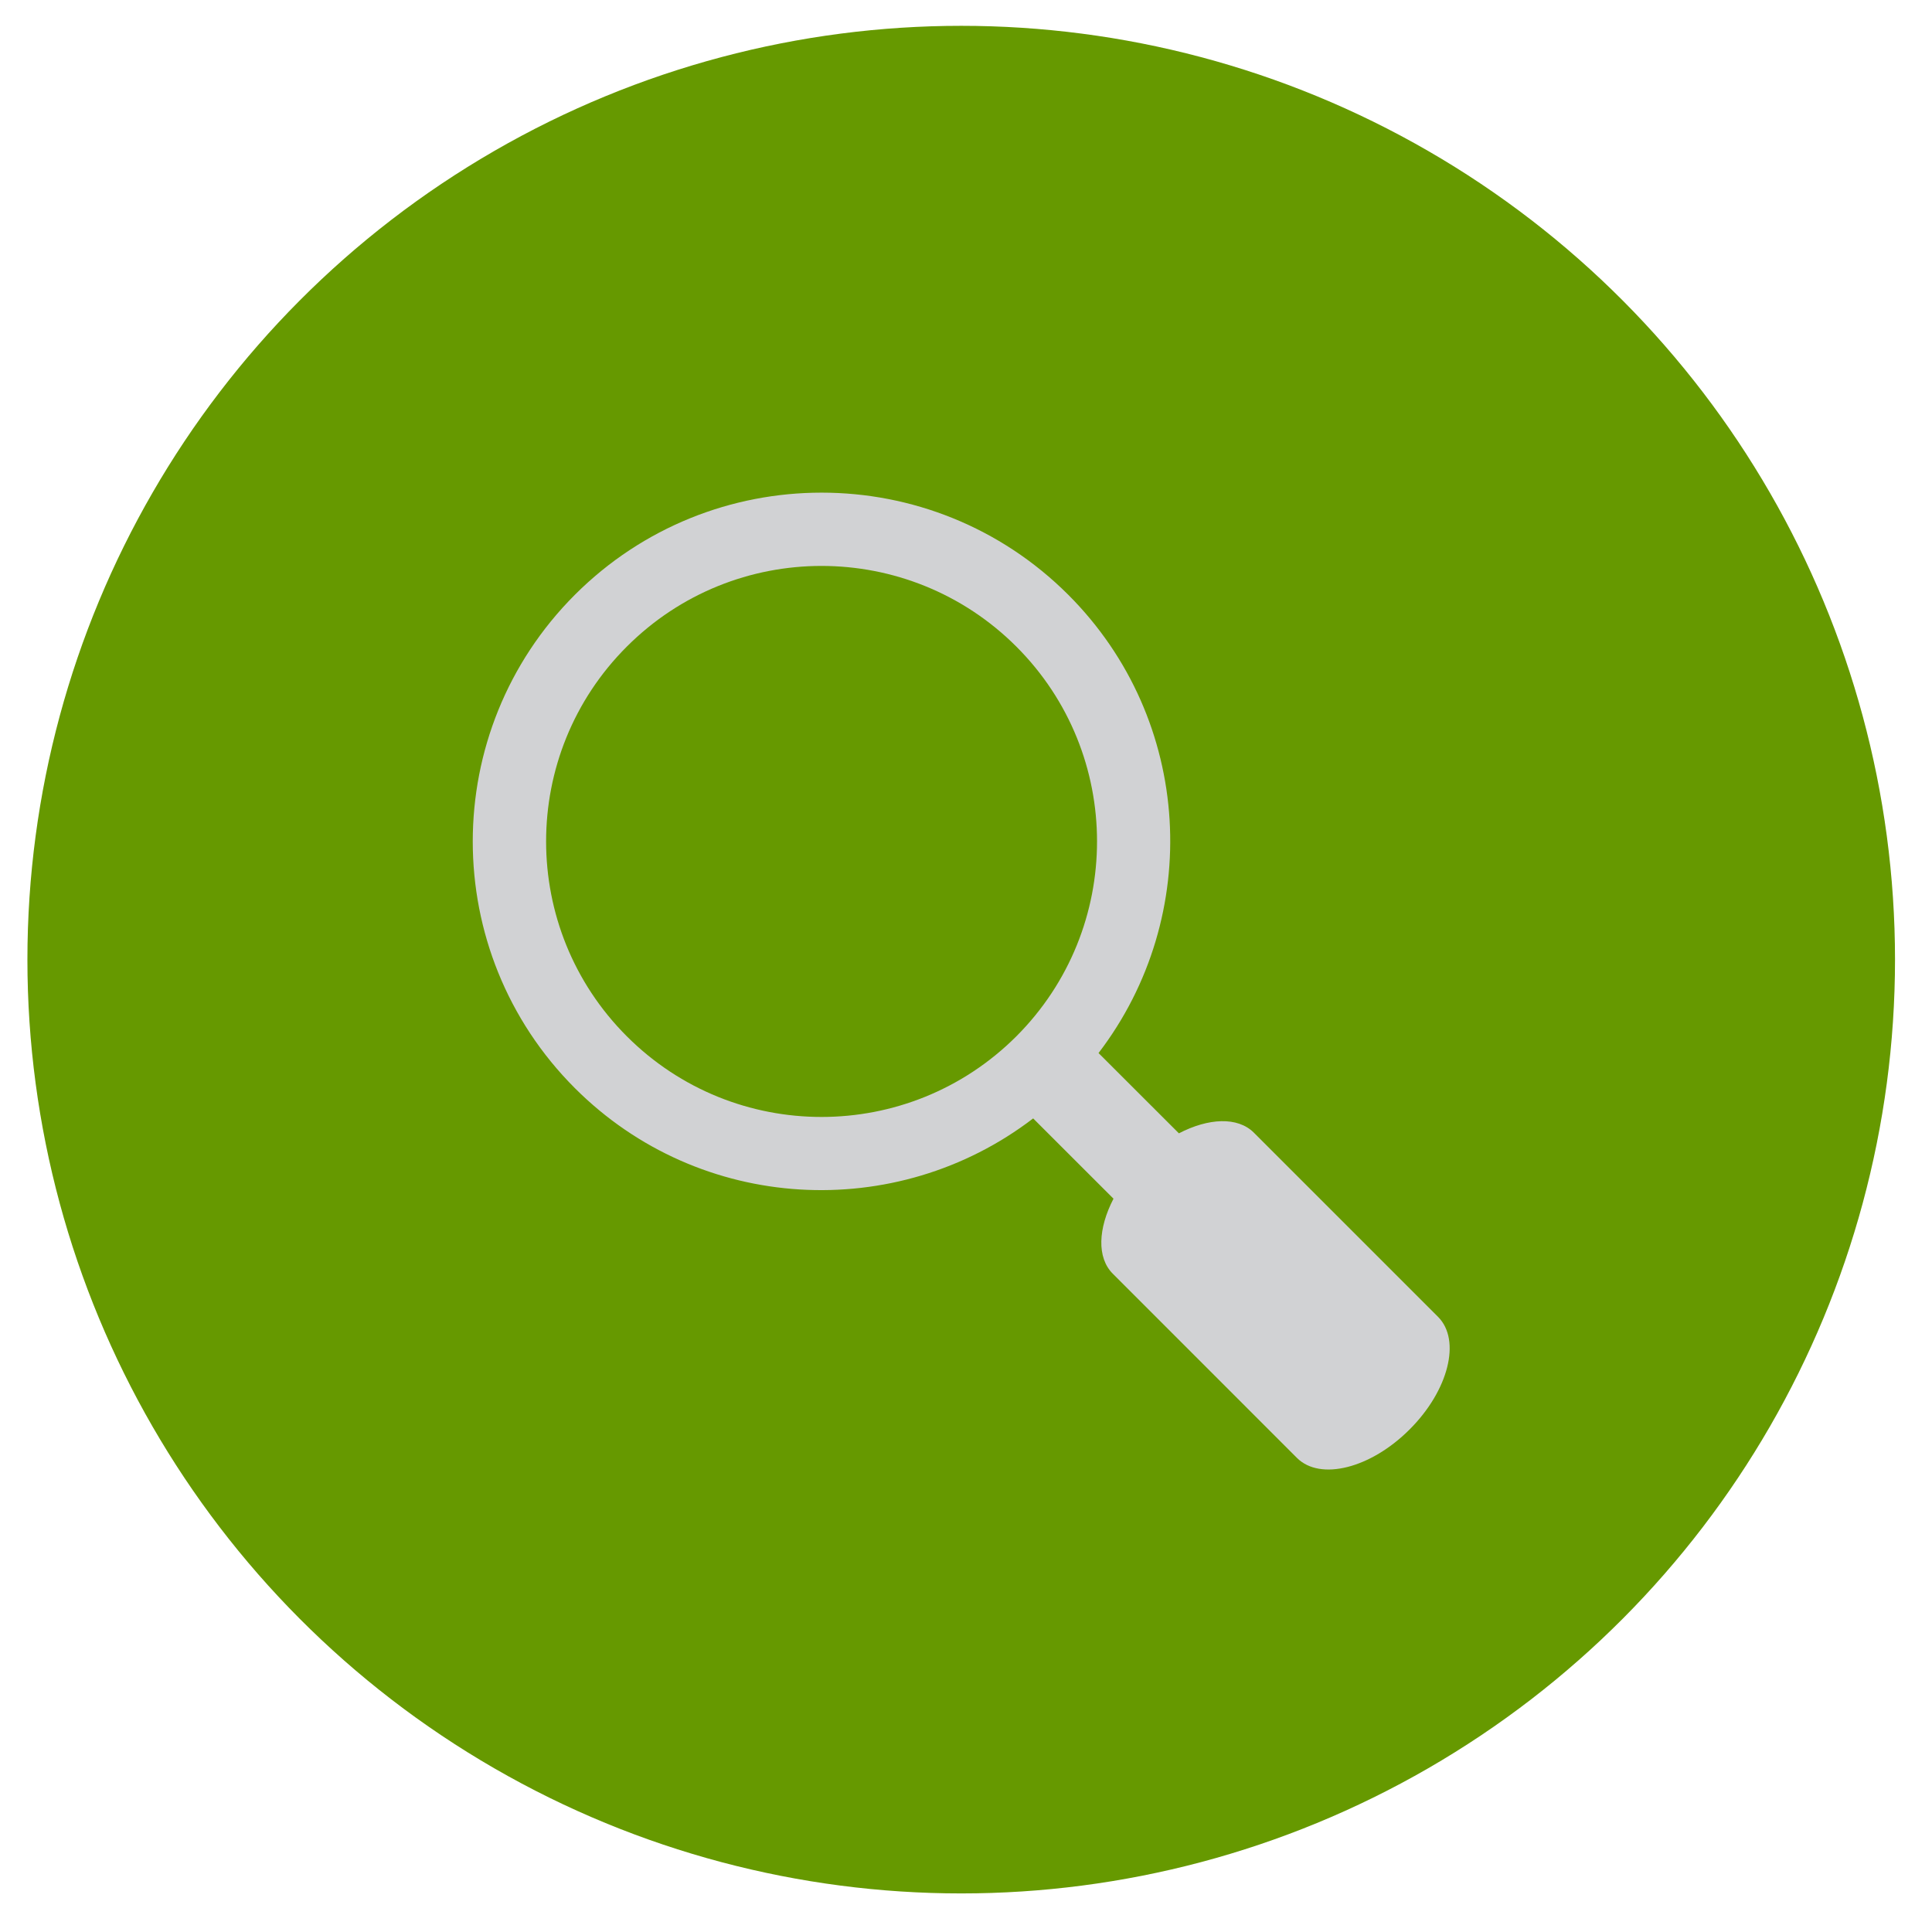 <?xml version="1.0" encoding="utf-8"?>
<!-- Generator: Adobe Illustrator 16.0.0, SVG Export Plug-In . SVG Version: 6.00 Build 0)  -->
<!DOCTYPE svg PUBLIC "-//W3C//DTD SVG 1.1//EN" "http://www.w3.org/Graphics/SVG/1.1/DTD/svg11.dtd">
<svg version="1.1" id="Layer_1" xmlns="http://www.w3.org/2000/svg" xmlns:xlink="http://www.w3.org/1999/xlink" x="0px" y="0px"
	 width="90px" height="90px" viewBox="0 0 90 90" enable-background="new 0 0 90 90" xml:space="preserve">
<circle fill="#669900" cx="44.777" cy="44.703" r="43.5"/>
<path fill="#D1D2D4" d="M66.99,61.344l-8.58-8.58c-0.756-0.754-2.121-0.682-3.492,0.031l-3.744-3.74
	c4.877-6.372,4.418-15.518-1.41-21.348c-6.348-6.344-16.636-6.344-22.984,0c-6.343,6.348-6.343,16.637,0,22.983
	c5.831,5.828,14.977,6.289,21.349,1.41l3.742,3.74c-0.713,1.375-0.787,2.74-0.033,3.494l8.58,8.582
	c1.084,1.082,3.438,0.486,5.248-1.328C67.479,64.779,68.074,62.428,66.99,61.344z M29.198,48.273c-5.011-5.012-5.011-13.141,0-18.15
	c5.013-5.015,13.133-5.011,18.15,0c5.008,5.009,5.008,13.134,0,18.15C42.331,53.285,34.207,53.285,29.198,48.273z"/>
</svg>
